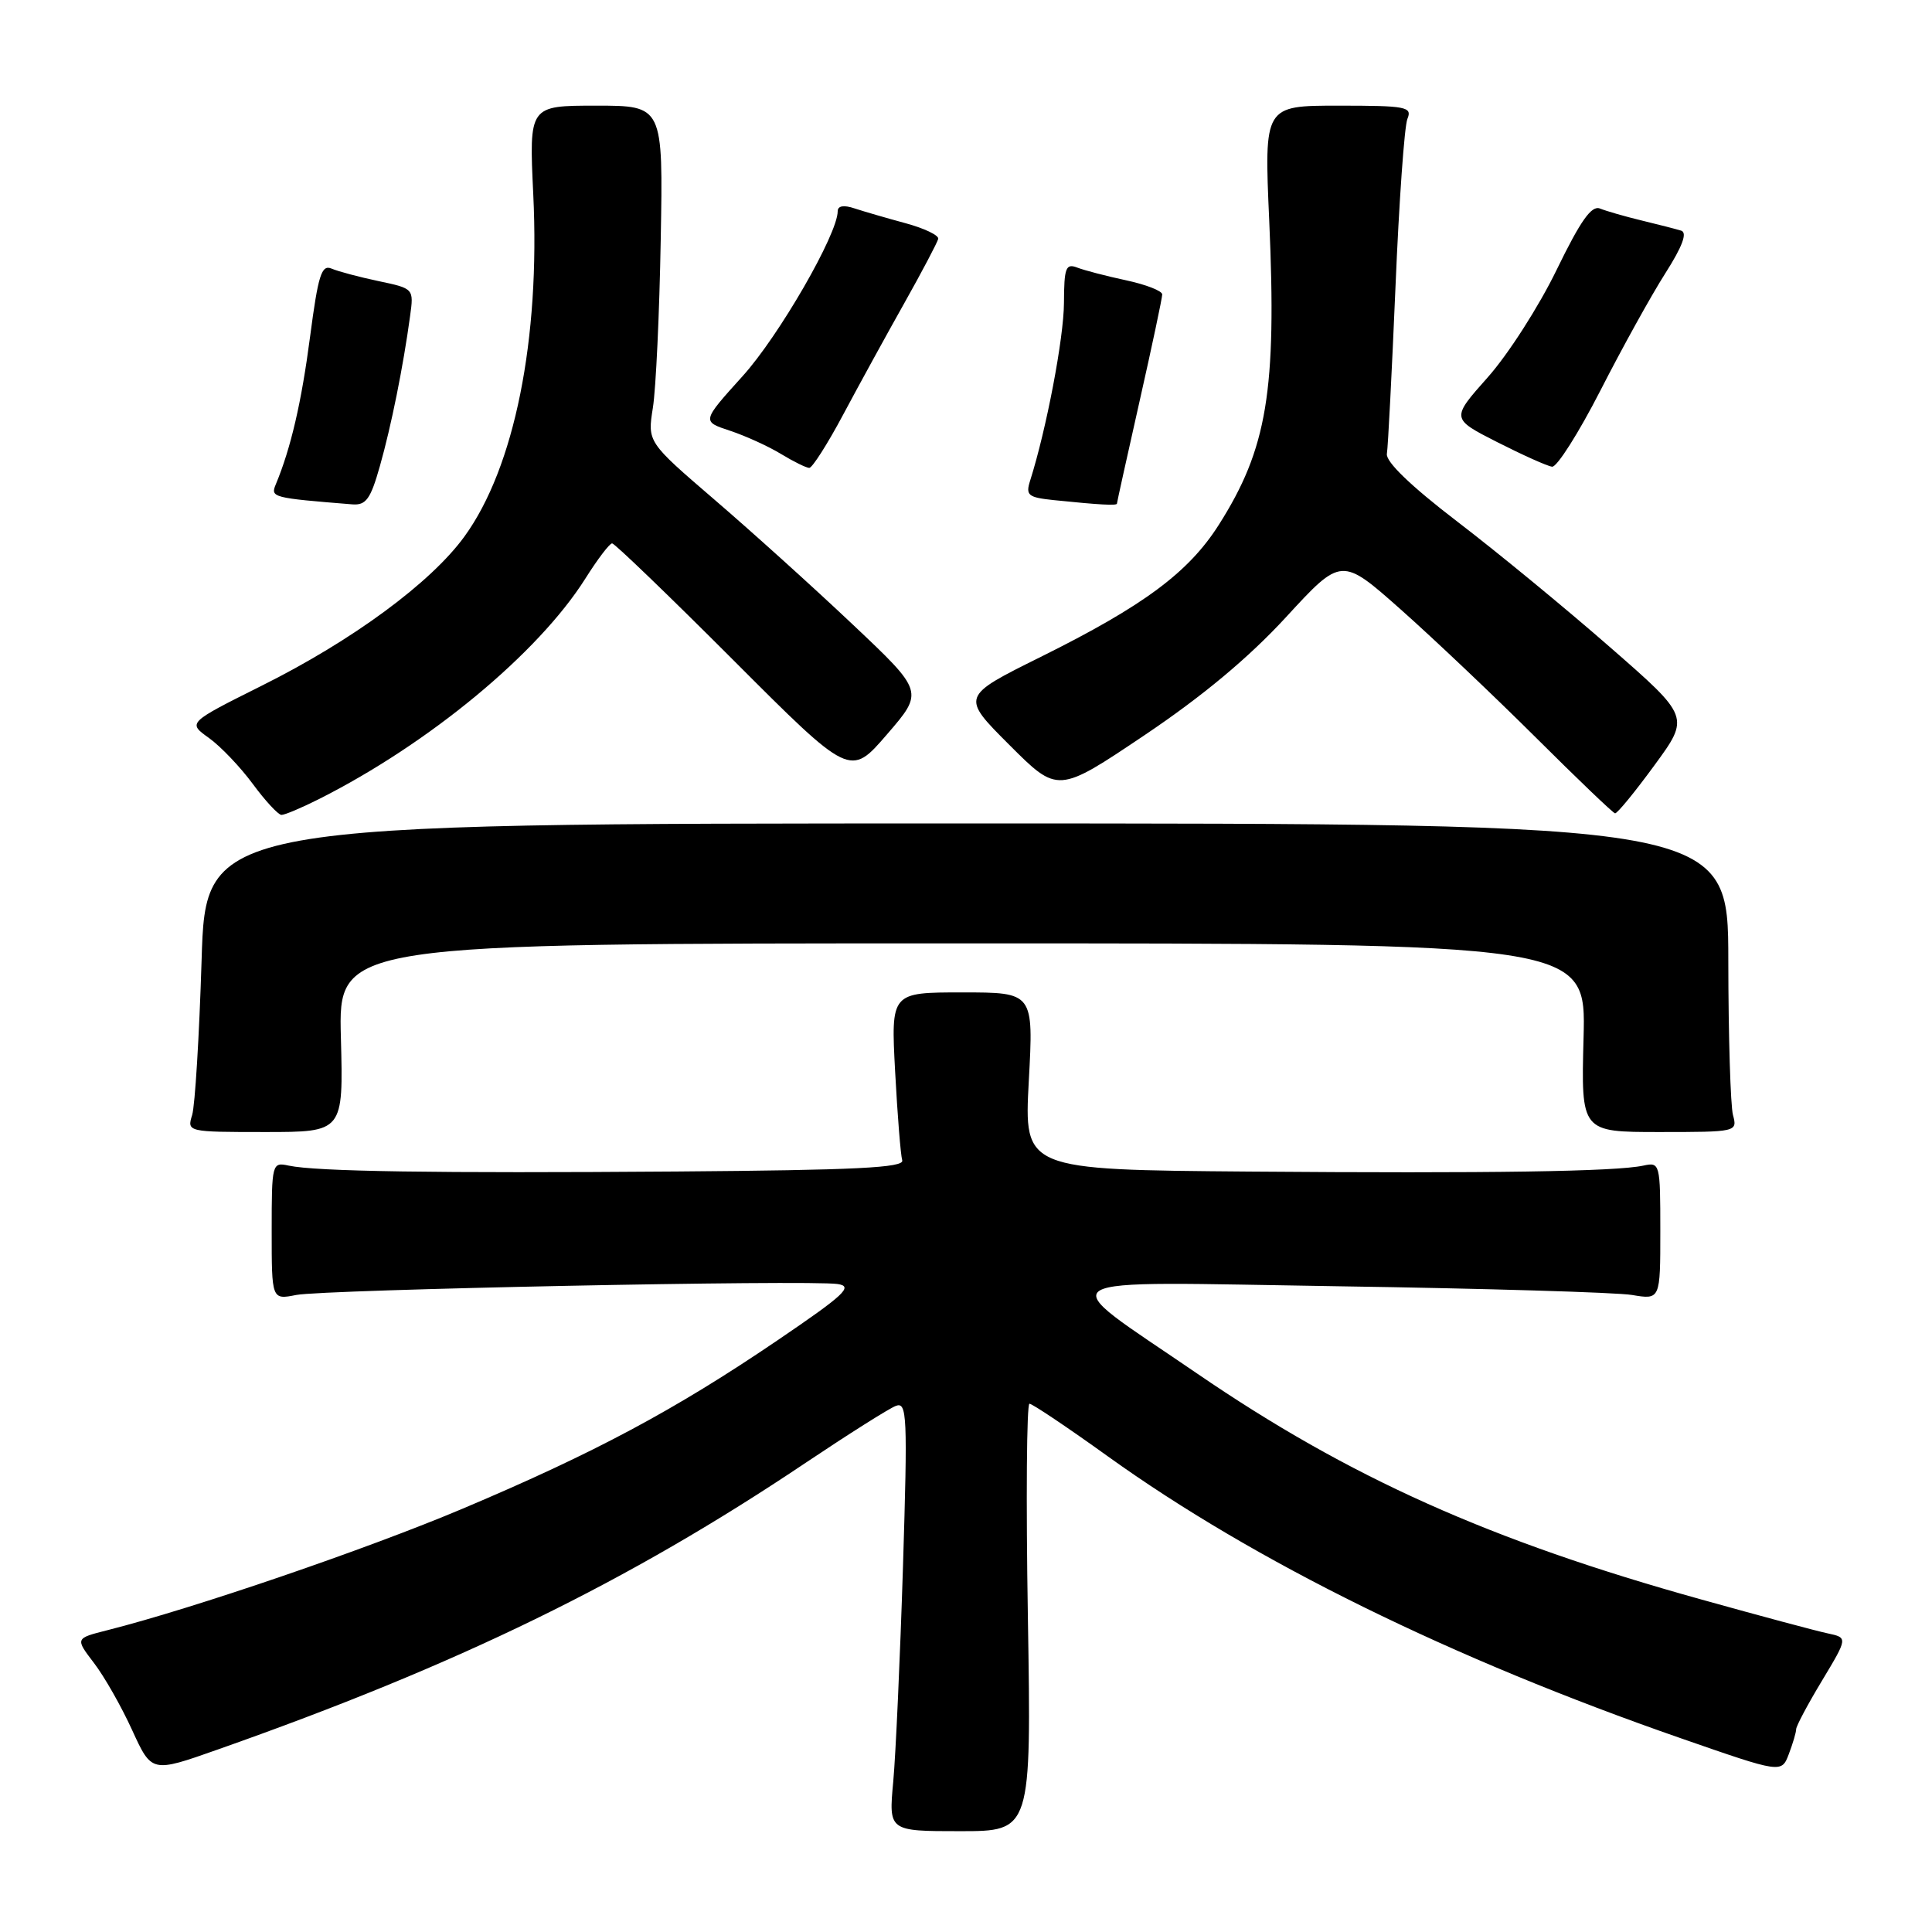 <?xml version="1.0" encoding="UTF-8" standalone="no"?>
<!DOCTYPE svg PUBLIC "-//W3C//DTD SVG 1.1//EN" "http://www.w3.org/Graphics/SVG/1.1/DTD/svg11.dtd" >
<svg xmlns="http://www.w3.org/2000/svg" xmlns:xlink="http://www.w3.org/1999/xlink" version="1.1" viewBox="0 0 256 256">
 <g >
 <path fill="currentColor"
d=" M 136.20 214.32 C 135.94 198.74 136.04 186.00 136.41 186.00 C 136.78 186.00 141.46 189.14 146.79 192.97 C 166.25 206.94 192.37 219.79 222.78 230.35 C 236.06 234.97 236.06 234.97 237.03 232.42 C 237.56 231.02 238.00 229.54 238.00 229.13 C 238.00 228.72 239.54 225.82 241.43 222.69 C 244.85 217.00 244.85 217.00 242.18 216.43 C 240.70 216.12 233.17 214.10 225.43 211.94 C 197.45 204.16 178.73 195.76 158.61 181.99 C 139.20 168.70 137.35 169.83 177.50 170.44 C 196.75 170.73 214.19 171.25 216.25 171.59 C 220.00 172.22 220.00 172.22 220.00 163.09 C 220.00 154.15 219.95 153.97 217.75 154.45 C 214.10 155.24 197.47 155.49 165.60 155.24 C 135.69 155.00 135.69 155.00 136.32 143.25 C 136.96 131.50 136.96 131.50 127.50 131.50 C 118.05 131.50 118.05 131.50 118.61 142.00 C 118.92 147.78 119.34 153.06 119.55 153.75 C 119.85 154.73 113.35 155.05 89.72 155.23 C 57.60 155.47 41.91 155.23 38.25 154.45 C 36.05 153.97 36.00 154.15 36.00 163.09 C 36.00 172.23 36.00 172.23 39.25 171.59 C 42.90 170.87 107.11 169.57 110.99 170.14 C 113.11 170.45 111.94 171.54 102.99 177.62 C 89.38 186.86 78.78 192.52 61.32 199.90 C 48.60 205.27 25.67 213.12 14.23 216.01 C 9.96 217.09 9.96 217.09 12.44 220.34 C 13.81 222.12 16.09 226.13 17.51 229.25 C 20.10 234.91 20.10 234.91 28.80 231.84 C 60.74 220.59 83.21 209.63 106.78 193.81 C 112.44 190.02 117.80 186.63 118.70 186.29 C 120.19 185.71 120.27 187.55 119.65 207.58 C 119.27 219.64 118.69 232.46 118.36 236.07 C 117.75 242.64 117.75 242.64 127.20 242.64 C 136.66 242.64 136.66 242.64 136.20 214.32 Z  M 45.17 137.50 C 44.84 125.00 44.84 125.00 127.50 125.00 C 210.16 125.00 210.16 125.00 209.83 137.50 C 209.50 150.00 209.50 150.00 219.87 150.00 C 230.13 150.00 230.23 149.98 229.63 147.75 C 229.30 146.51 229.02 137.31 229.01 127.30 C 229.00 109.11 229.00 109.11 128.13 109.11 C 27.26 109.11 27.26 109.11 26.71 127.30 C 26.40 137.31 25.84 146.51 25.46 147.75 C 24.77 149.98 24.84 150.00 35.13 150.00 C 45.50 150.00 45.50 150.00 45.17 137.50 Z  M 42.29 105.87 C 56.88 98.51 71.29 86.58 77.54 76.70 C 79.17 74.11 80.77 72.00 81.11 72.00 C 81.44 72.00 88.68 78.97 97.18 87.48 C 112.65 102.97 112.65 102.97 117.53 97.31 C 122.42 91.65 122.42 91.65 112.96 82.72 C 107.76 77.80 99.51 70.36 94.64 66.18 C 85.79 58.57 85.79 58.57 86.51 54.03 C 86.91 51.54 87.38 41.51 87.55 31.75 C 87.87 14.00 87.87 14.00 78.98 14.00 C 70.10 14.00 70.10 14.00 70.66 25.75 C 71.59 44.96 68.17 61.97 61.54 71.09 C 57.10 77.21 46.70 84.87 34.68 90.86 C 24.86 95.77 24.86 95.77 27.68 97.78 C 29.23 98.89 31.85 101.64 33.50 103.88 C 35.15 106.12 36.86 107.96 37.29 107.98 C 37.72 107.99 39.97 107.04 42.29 105.87 Z  M 219.21 101.42 C 223.92 94.99 223.92 94.99 213.33 85.75 C 207.51 80.66 198.42 73.18 193.12 69.13 C 186.94 64.40 183.60 61.18 183.77 60.13 C 183.92 59.23 184.43 49.28 184.91 38.00 C 185.38 26.72 186.09 16.71 186.49 15.75 C 187.15 14.15 186.35 14.00 177.36 14.00 C 167.50 14.00 167.50 14.00 168.18 29.25 C 169.18 51.81 167.91 59.46 161.48 69.57 C 157.47 75.87 151.52 80.28 137.91 87.04 C 127.33 92.29 127.33 92.29 133.75 98.71 C 140.17 105.13 140.17 105.13 151.62 97.44 C 159.34 92.25 165.45 87.16 170.41 81.77 C 177.75 73.79 177.75 73.79 185.63 80.78 C 189.96 84.62 198.00 92.25 203.50 97.72 C 209.00 103.20 213.72 107.72 214.00 107.77 C 214.28 107.82 216.62 104.96 219.21 101.42 Z  M 50.34 61.75 C 51.84 56.46 53.43 48.58 54.34 41.87 C 54.84 38.24 54.82 38.23 50.17 37.25 C 47.60 36.71 44.79 35.96 43.93 35.59 C 42.60 35.03 42.16 36.45 41.09 44.59 C 39.95 53.31 38.54 59.39 36.54 64.19 C 35.82 65.91 36.10 65.98 46.68 66.83 C 48.50 66.97 49.10 66.14 50.34 61.75 Z  M 148.00 66.73 C 148.00 66.59 149.35 60.48 151.00 53.16 C 152.65 45.85 154.00 39.48 154.00 39.01 C 154.00 38.55 151.86 37.71 149.25 37.15 C 146.63 36.59 143.71 35.83 142.75 35.46 C 141.22 34.87 141.00 35.46 140.98 40.14 C 140.96 44.79 138.65 56.90 136.50 63.68 C 135.88 65.63 136.21 65.91 139.65 66.27 C 145.71 66.89 148.00 67.02 148.00 66.73 Z  M 111.73 54.93 C 113.80 51.05 117.44 44.41 119.82 40.18 C 122.19 35.96 124.21 32.12 124.32 31.65 C 124.42 31.18 122.47 30.25 120.00 29.58 C 117.53 28.91 114.49 28.03 113.25 27.62 C 111.80 27.13 111.00 27.27 111.00 27.99 C 111.00 31.02 103.20 44.54 98.39 49.85 C 92.98 55.84 92.98 55.84 96.72 57.07 C 98.77 57.75 101.81 59.13 103.48 60.15 C 105.14 61.16 106.83 61.99 107.23 62.00 C 107.63 62.00 109.66 58.82 111.73 54.93 Z  M 212.06 51.75 C 214.94 46.11 218.81 39.12 220.66 36.22 C 222.94 32.64 223.61 30.82 222.76 30.56 C 222.07 30.35 219.70 29.74 217.50 29.21 C 215.30 28.68 212.82 27.96 212.00 27.63 C 210.88 27.18 209.42 29.26 206.26 35.76 C 203.93 40.57 199.83 46.97 197.14 49.99 C 192.27 55.47 192.27 55.47 198.38 58.58 C 201.75 60.29 205.02 61.76 205.66 61.84 C 206.29 61.93 209.17 57.39 212.06 51.75 Z "/>
</g>
</svg>